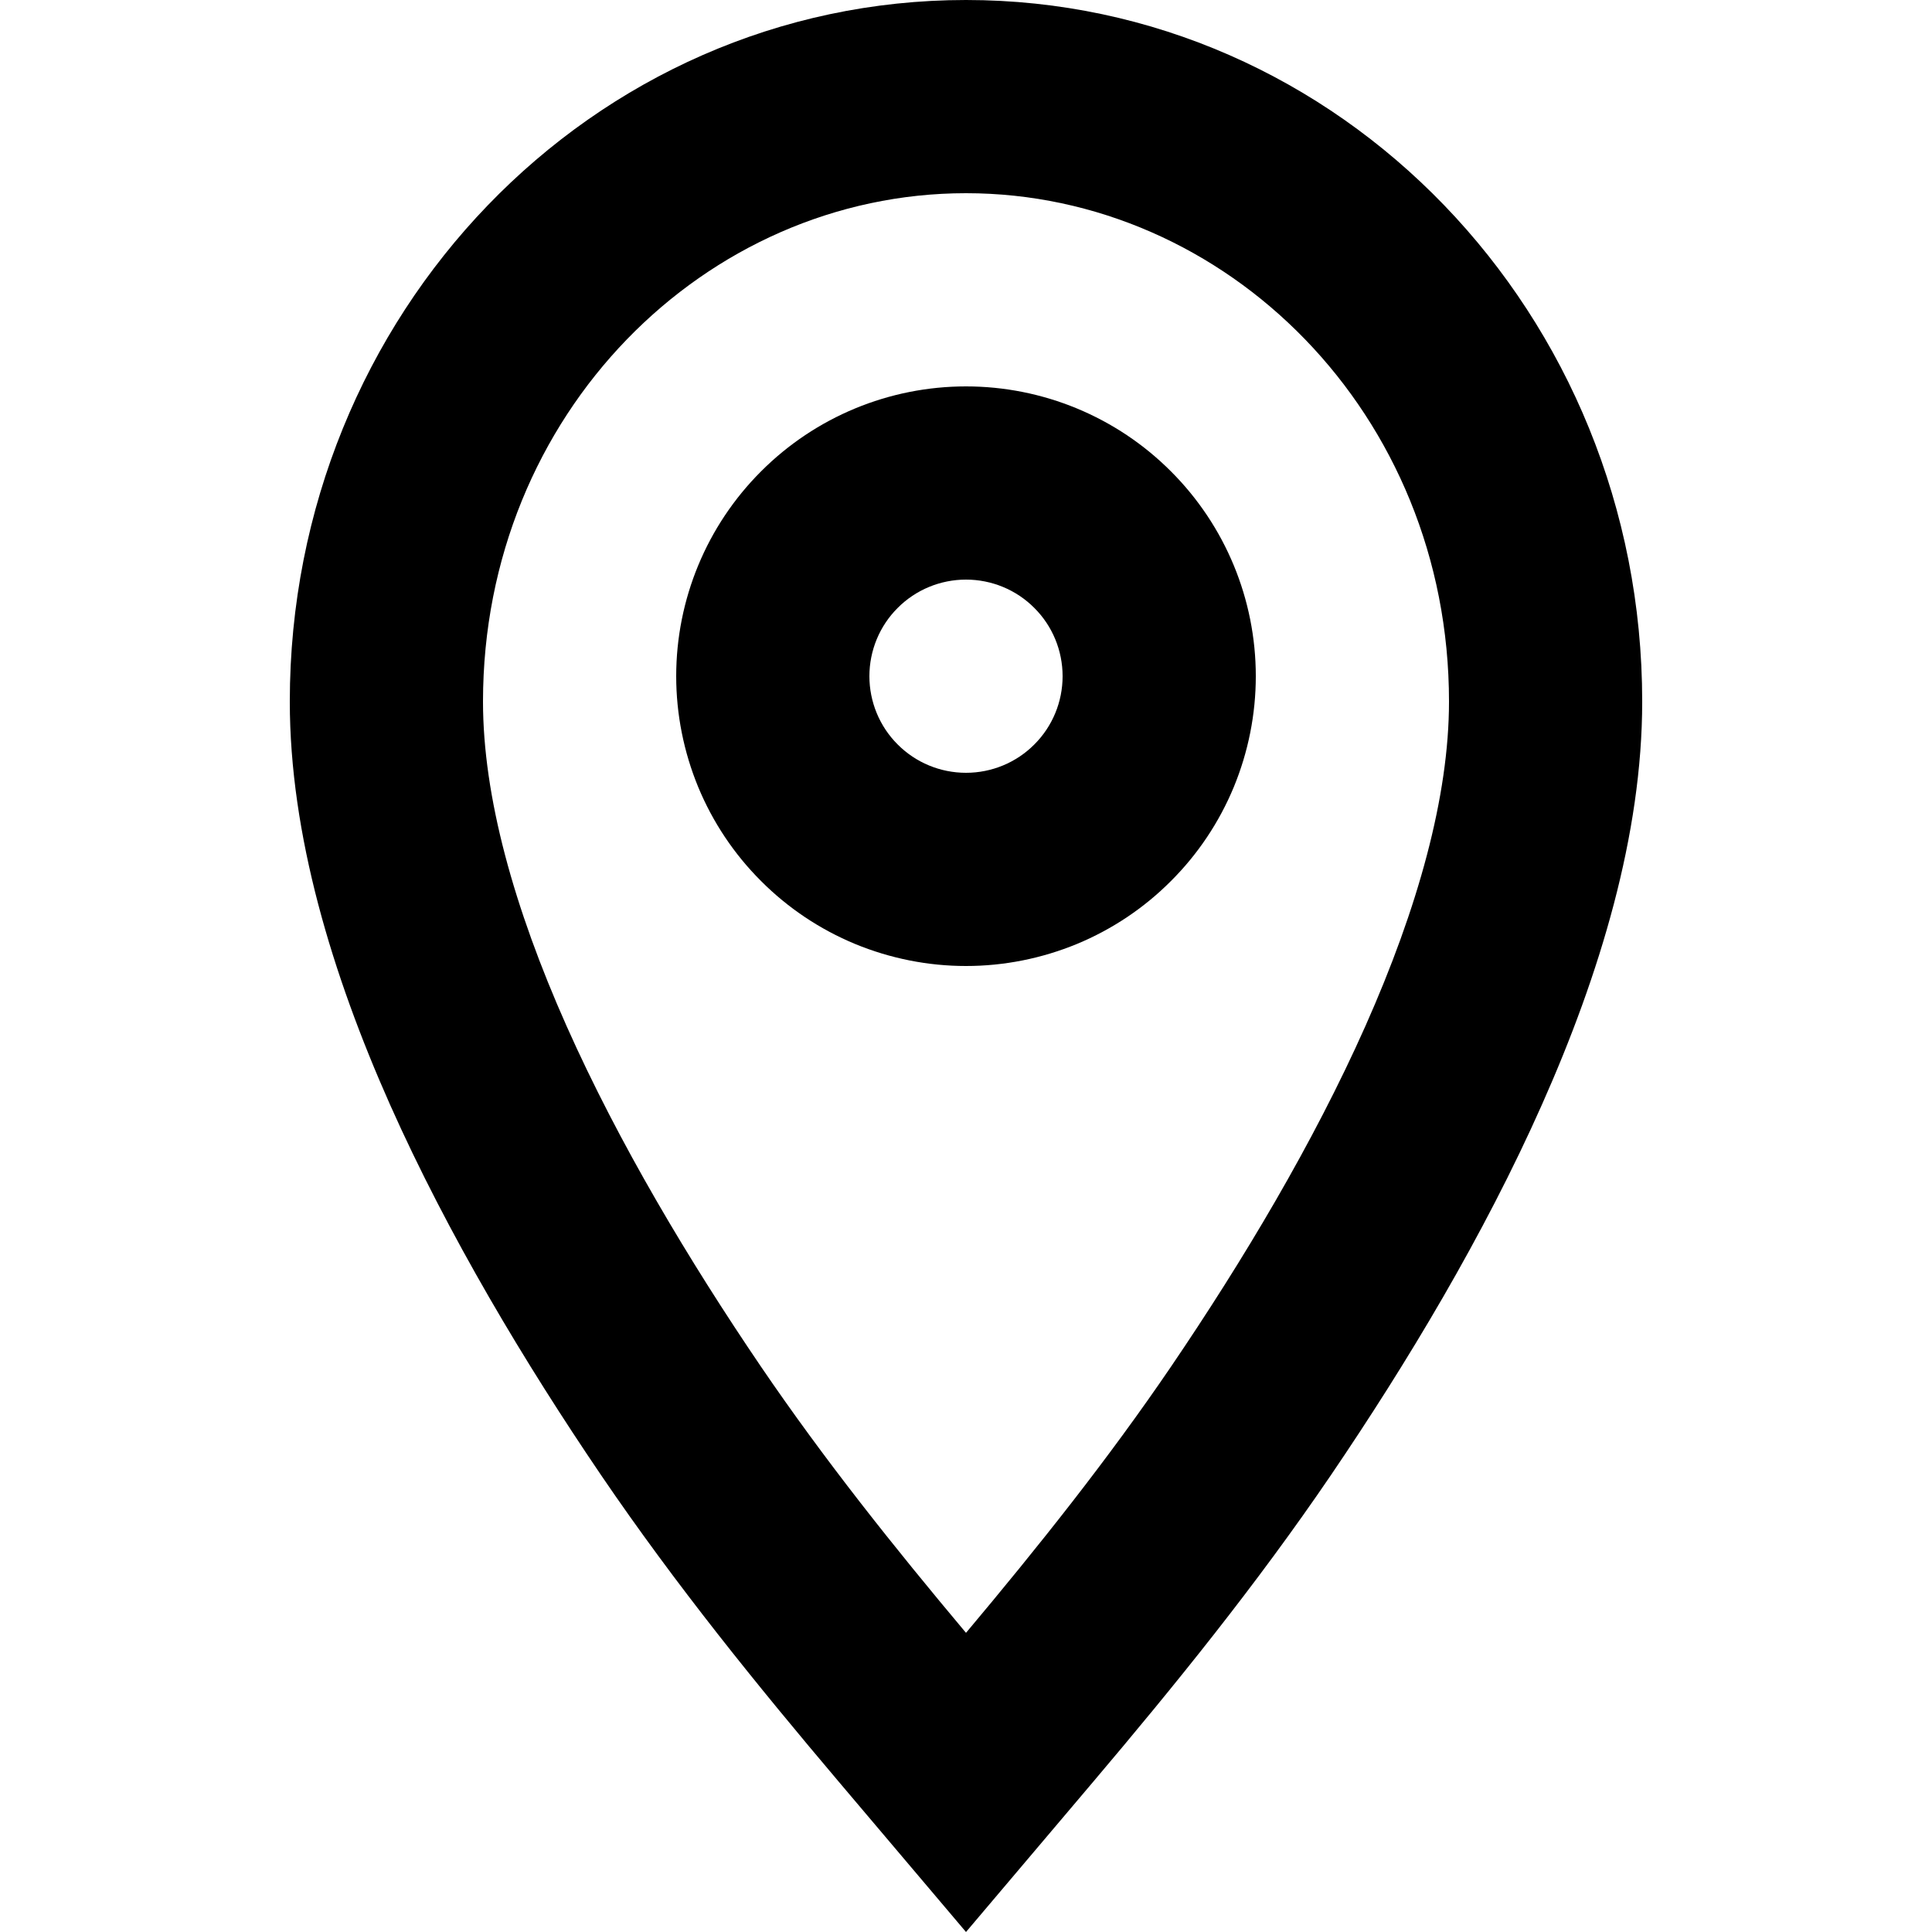 <svg width="20" height="20" viewBox="0 0 20 20" fill="none" xmlns="http://www.w3.org/2000/svg">
<path fill-rule="evenodd" clip-rule="evenodd" d="M13 7C13 7.394 12.922 7.784 12.772 8.148C12.621 8.512 12.4 8.843 12.121 9.121C11.843 9.4 11.512 9.621 11.148 9.772C10.784 9.922 10.394 10 10 10C9.606 10 9.216 9.922 8.852 9.772C8.488 9.621 8.157 9.4 7.879 9.121C7.6 8.843 7.379 8.512 7.228 8.148C7.078 7.784 7 7.394 7 7C7 6.204 7.316 5.441 7.879 4.879C8.441 4.316 9.204 4 10 4C10.796 4 11.559 4.316 12.121 4.879C12.684 5.441 13 6.204 13 7ZM11 7C11 7.265 10.895 7.52 10.707 7.707C10.52 7.895 10.265 8 10 8C9.735 8 9.48 7.895 9.293 7.707C9.105 7.52 9 7.265 9 7C9 6.735 9.105 6.48 9.293 6.293C9.48 6.105 9.735 6 10 6C10.265 6 10.52 6.105 10.707 6.293C10.895 6.48 11 6.735 11 7Z" fill="black"/>
<path fill-rule="evenodd" clip-rule="evenodd" d="M11.315 18.447L10 20L8.685 18.447C7.847 17.457 7 16.414 6.222 15.27C5.439 14.117 4.642 12.792 4.037 11.434C3.438 10.086 3 8.64 3 7.263C3 3.248 6.13 0 10 0C13.87 0 17 3.248 17 7.263C17 8.64 16.562 10.086 15.963 11.433C15.359 12.793 14.561 14.117 13.778 15.27C13 16.414 12.153 17.457 11.315 18.447ZM7.876 14.145C8.533 15.111 9.253 16.013 10 16.903C10.747 16.013 11.467 15.111 12.124 14.145C12.867 13.051 13.595 11.835 14.135 10.621C14.679 9.397 15 8.245 15 7.263C15 4.283 12.696 2 10 2C7.304 2 5 4.282 5 7.263C5 8.245 5.32 9.397 5.865 10.621C6.405 11.834 7.133 13.051 7.876 14.145Z" fill="black"/>
</svg>
